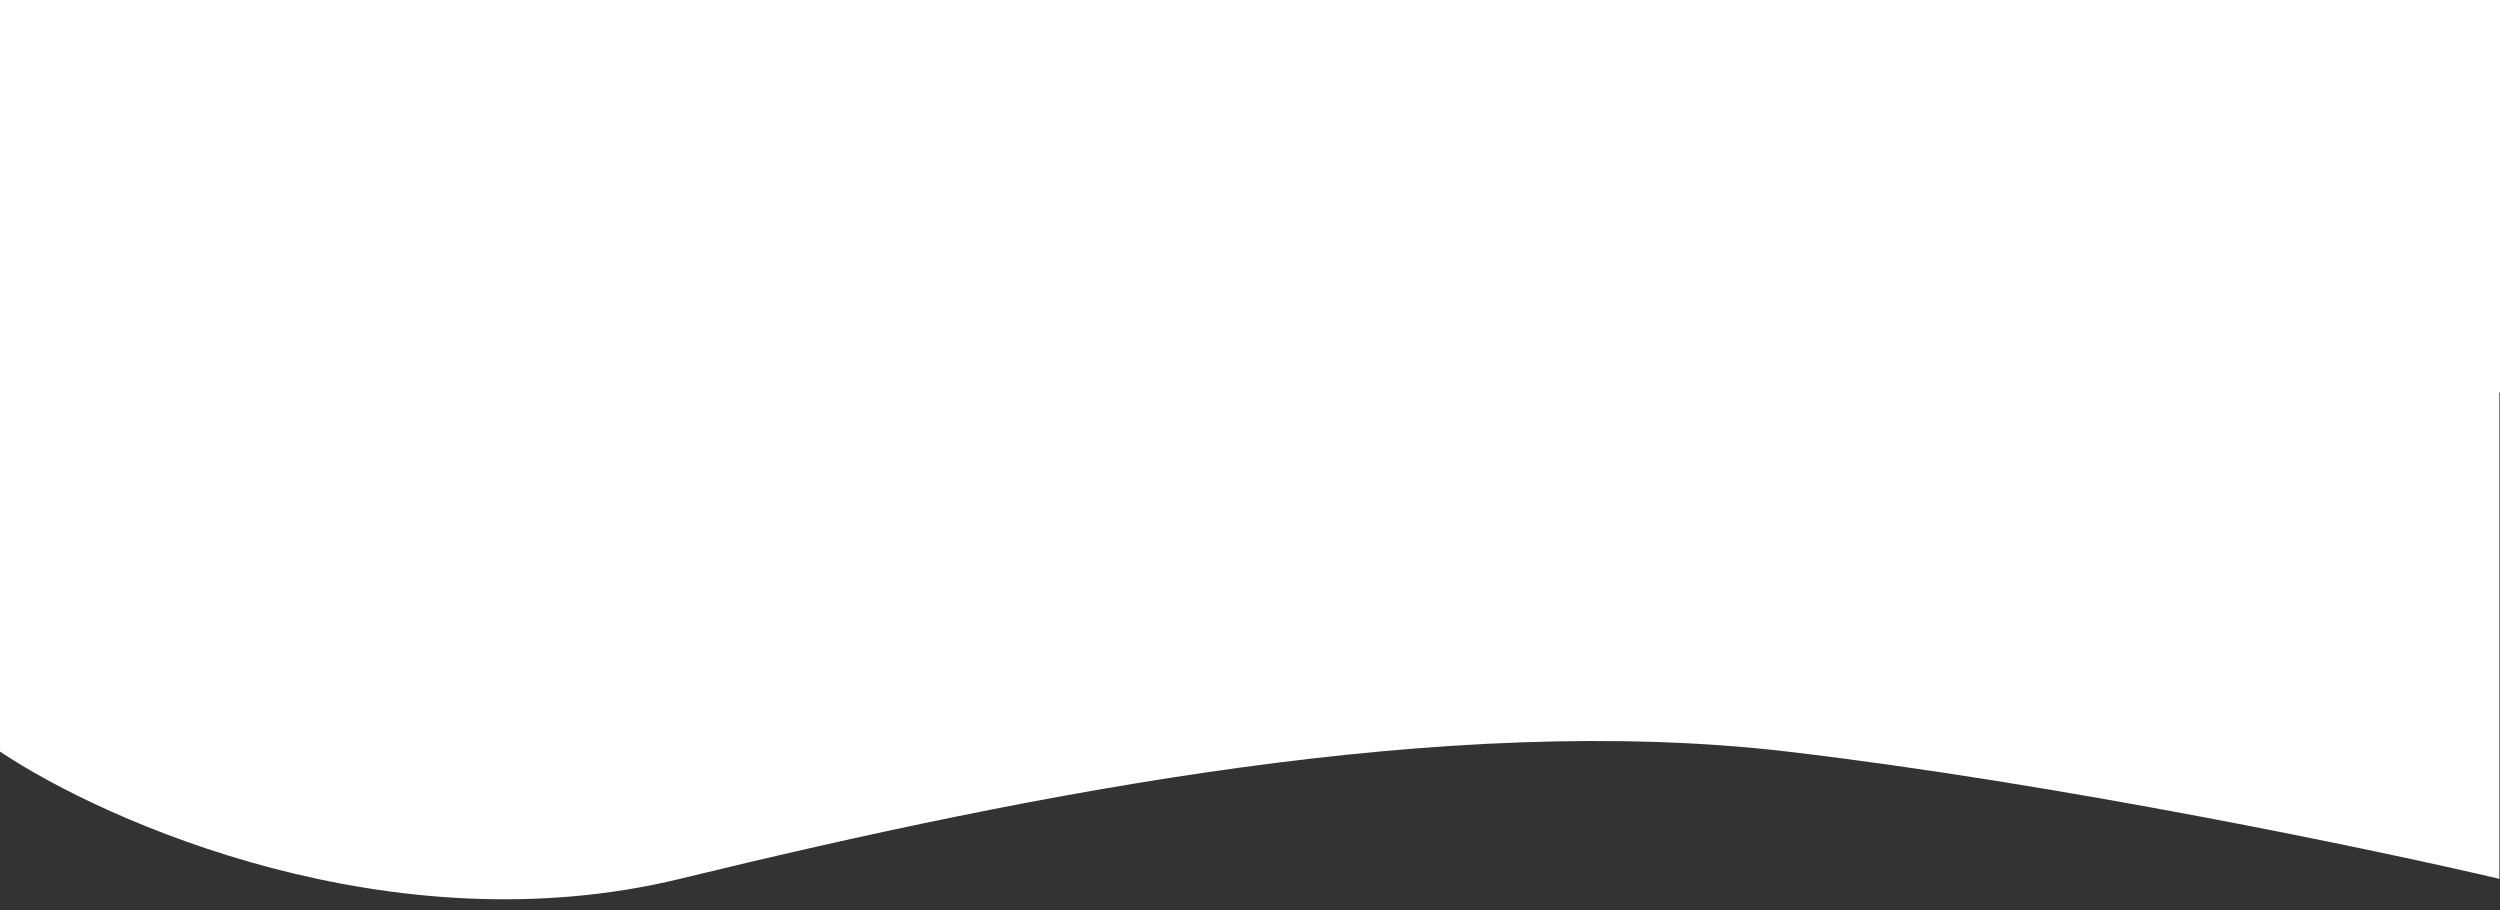 <svg id="Layer_1" data-name="Layer 1" xmlns="http://www.w3.org/2000/svg" viewBox="0 0 1923 700"><rect x="0" y="0" width="1923" height="700" fill="#333333" stroke="none"/><defs><style>.cls-1{fill:#fff;}</style></defs><title>Artboard 1</title><path class="cls-1" d="M523,676C302.2,729.7,82.33,633.12,0,578.12V202H1922.5V676c-95.33-22.38-338.3-73.28-547.5-97.87C1113.5,547.38,799,608.86,523,676Z"/><rect class="cls-1" width="1923" height="302"/></svg>